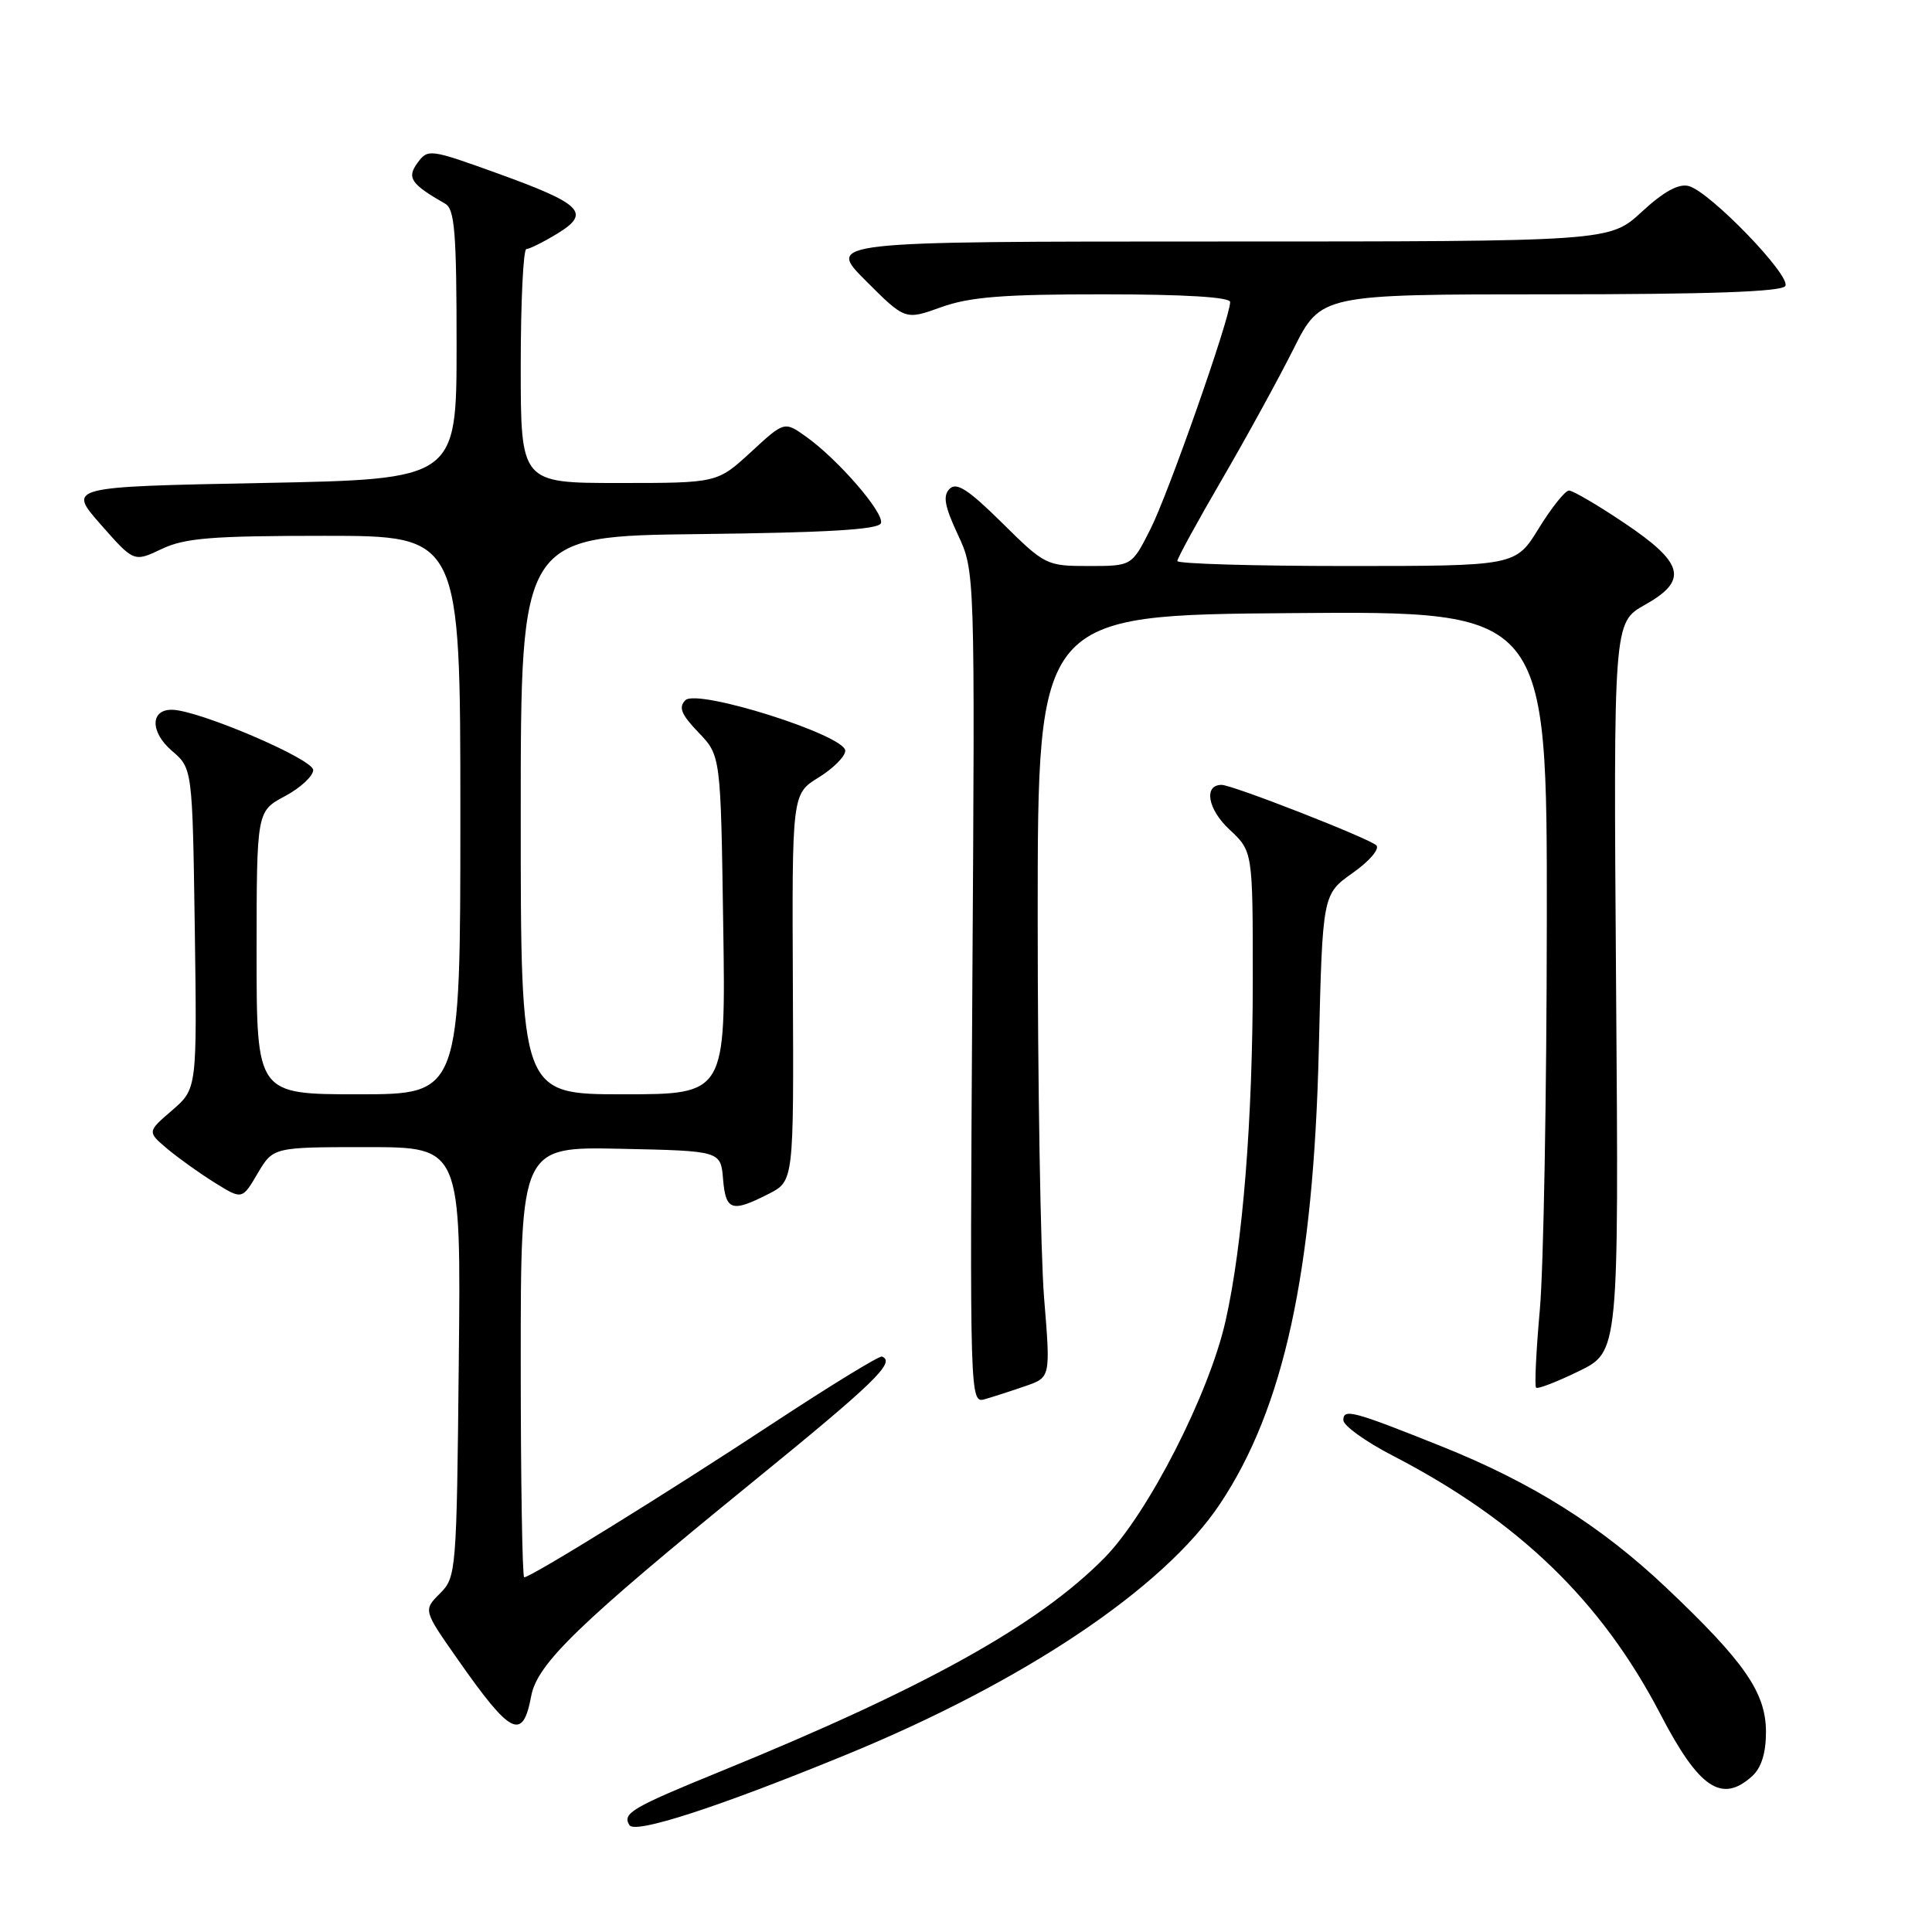 <?xml version="1.0" encoding="UTF-8" standalone="no"?>
<!DOCTYPE svg PUBLIC "-//W3C//DTD SVG 1.1//EN" "http://www.w3.org/Graphics/SVG/1.1/DTD/svg11.dtd" >
<svg xmlns="http://www.w3.org/2000/svg" xmlns:xlink="http://www.w3.org/1999/xlink" version="1.1" viewBox="0 0 256 256">
 <g >
 <path fill="currentColor"
d=" M 112.00 232.56 C 135.66 222.87 154.20 210.45 161.64 199.30 C 170.12 186.60 174.05 168.53 174.75 139.00 C 175.24 118.50 175.24 118.50 179.24 115.67 C 181.46 114.11 182.85 112.47 182.37 112.01 C 181.38 111.07 163.30 104.00 161.87 104.00 C 159.46 104.00 160.02 107.22 162.89 109.90 C 166.00 112.80 166.00 112.80 166.00 129.73 C 166.00 148.23 164.68 164.88 162.40 175.00 C 160.22 184.71 152.12 200.55 146.35 206.42 C 137.59 215.31 122.60 223.65 95.50 234.71 C 83.69 239.53 82.43 240.27 83.40 241.84 C 84.14 243.04 95.11 239.48 112.00 232.56 Z  M 232.17 235.35 C 233.39 234.24 234.00 232.29 234.00 229.50 C 234.00 224.29 231.18 220.22 220.77 210.36 C 212.12 202.18 203.00 196.44 190.94 191.62 C 179.24 186.94 178.00 186.61 178.00 188.18 C 178.01 188.91 180.93 191.01 184.50 192.86 C 201.18 201.48 212.19 212.11 220.01 227.13 C 225.12 236.96 228.13 239.00 232.17 235.35 Z  M 70.39 224.72 C 71.19 220.45 76.69 215.13 99.50 196.56 C 115.93 183.19 118.72 180.49 116.87 179.75 C 116.53 179.61 110.00 183.61 102.37 188.63 C 88.54 197.74 70.35 209.00 69.46 209.00 C 69.21 209.00 69.00 196.16 69.00 180.47 C 69.00 151.94 69.00 151.94 82.25 152.22 C 95.50 152.50 95.50 152.50 95.81 156.25 C 96.16 160.43 96.96 160.69 101.84 158.20 C 105.18 156.50 105.18 156.50 105.06 130.85 C 104.94 105.20 104.94 105.20 108.47 103.02 C 110.41 101.82 112.00 100.23 112.00 99.48 C 112.00 97.42 92.39 91.21 90.82 92.78 C 89.88 93.72 90.26 94.67 92.56 97.06 C 95.50 100.13 95.50 100.13 95.83 122.56 C 96.17 145.00 96.17 145.00 82.58 145.00 C 69.00 145.00 69.00 145.00 69.00 108.02 C 69.00 71.04 69.00 71.04 92.67 70.77 C 109.76 70.57 116.44 70.17 116.73 69.32 C 117.18 67.96 111.06 60.89 106.81 57.86 C 103.93 55.81 103.93 55.81 99.49 59.91 C 95.04 64.00 95.04 64.00 82.02 64.00 C 69.00 64.00 69.00 64.00 69.00 48.50 C 69.00 39.97 69.34 33.00 69.75 33.00 C 70.16 32.99 72.00 32.08 73.84 30.96 C 78.35 28.21 77.17 27.03 65.83 22.94 C 56.97 19.74 56.69 19.71 55.33 21.57 C 53.87 23.56 54.43 24.38 59.00 27.00 C 60.25 27.71 60.50 30.89 60.50 45.68 C 60.50 63.50 60.50 63.50 34.72 64.00 C 8.95 64.50 8.95 64.50 13.35 69.50 C 17.74 74.49 17.74 74.49 21.41 72.75 C 24.47 71.29 28.00 71.00 43.03 71.00 C 61.00 71.00 61.00 71.00 61.00 108.00 C 61.00 145.00 61.00 145.00 47.50 145.00 C 34.00 145.00 34.00 145.00 34.00 126.25 C 34.01 107.50 34.01 107.50 37.75 105.50 C 39.81 104.40 41.50 102.83 41.50 102.03 C 41.50 100.59 26.47 94.16 22.86 94.05 C 19.91 93.96 19.86 96.97 22.76 99.47 C 25.50 101.82 25.50 101.82 25.81 123.04 C 26.11 144.26 26.11 144.26 22.81 147.12 C 19.50 149.97 19.50 149.97 22.19 152.24 C 23.67 153.48 26.50 155.50 28.48 156.73 C 32.09 158.97 32.09 158.97 34.14 155.48 C 36.20 152.00 36.20 152.00 48.64 152.00 C 61.09 152.00 61.09 152.00 60.79 180.47 C 60.51 208.32 60.45 209.00 58.29 211.15 C 56.08 213.36 56.08 213.36 60.69 219.93 C 67.71 229.96 69.27 230.72 70.39 224.72 Z  M 135.85 183.67 C 139.21 182.52 139.21 182.52 138.35 172.01 C 137.88 166.23 137.50 143.50 137.50 121.50 C 137.50 81.50 137.50 81.50 171.25 81.24 C 205.00 80.97 205.00 80.97 204.96 122.24 C 204.94 144.93 204.53 168.00 204.04 173.49 C 203.55 178.98 203.32 183.66 203.54 183.87 C 203.76 184.09 206.31 183.10 209.22 181.68 C 214.50 179.10 214.50 179.10 214.14 130.79 C 213.79 82.49 213.79 82.49 217.95 80.15 C 223.75 76.89 223.17 74.62 215.16 69.25 C 211.67 66.91 208.41 65.00 207.90 65.00 C 207.39 65.00 205.60 67.25 203.90 70.00 C 200.83 75.00 200.83 75.00 178.41 75.00 C 166.09 75.00 156.00 74.70 156.00 74.34 C 156.00 73.98 158.65 69.14 161.88 63.59 C 165.11 58.04 169.39 50.24 171.39 46.25 C 175.03 39.00 175.03 39.00 205.45 39.00 C 226.49 39.00 236.09 38.66 236.56 37.90 C 237.38 36.58 226.56 25.38 223.76 24.65 C 222.43 24.30 220.45 25.38 217.54 28.07 C 213.28 32.00 213.28 32.00 161.40 32.00 C 109.52 32.00 109.52 32.00 114.73 37.21 C 119.94 42.42 119.94 42.42 124.72 40.70 C 128.51 39.34 132.95 38.99 146.25 39.00 C 156.93 39.00 163.00 39.37 163.00 40.02 C 163.00 42.10 154.81 65.44 152.43 70.13 C 149.97 75.00 149.97 75.00 144.26 75.00 C 138.66 75.00 138.45 74.89 132.79 69.29 C 128.33 64.88 126.75 63.85 125.83 64.77 C 124.91 65.69 125.16 67.06 126.91 70.82 C 129.19 75.67 129.19 75.67 128.84 130.82 C 128.50 185.58 128.51 185.97 130.50 185.40 C 131.60 185.08 134.01 184.31 135.85 183.67 Z "/>
</g>
</svg>